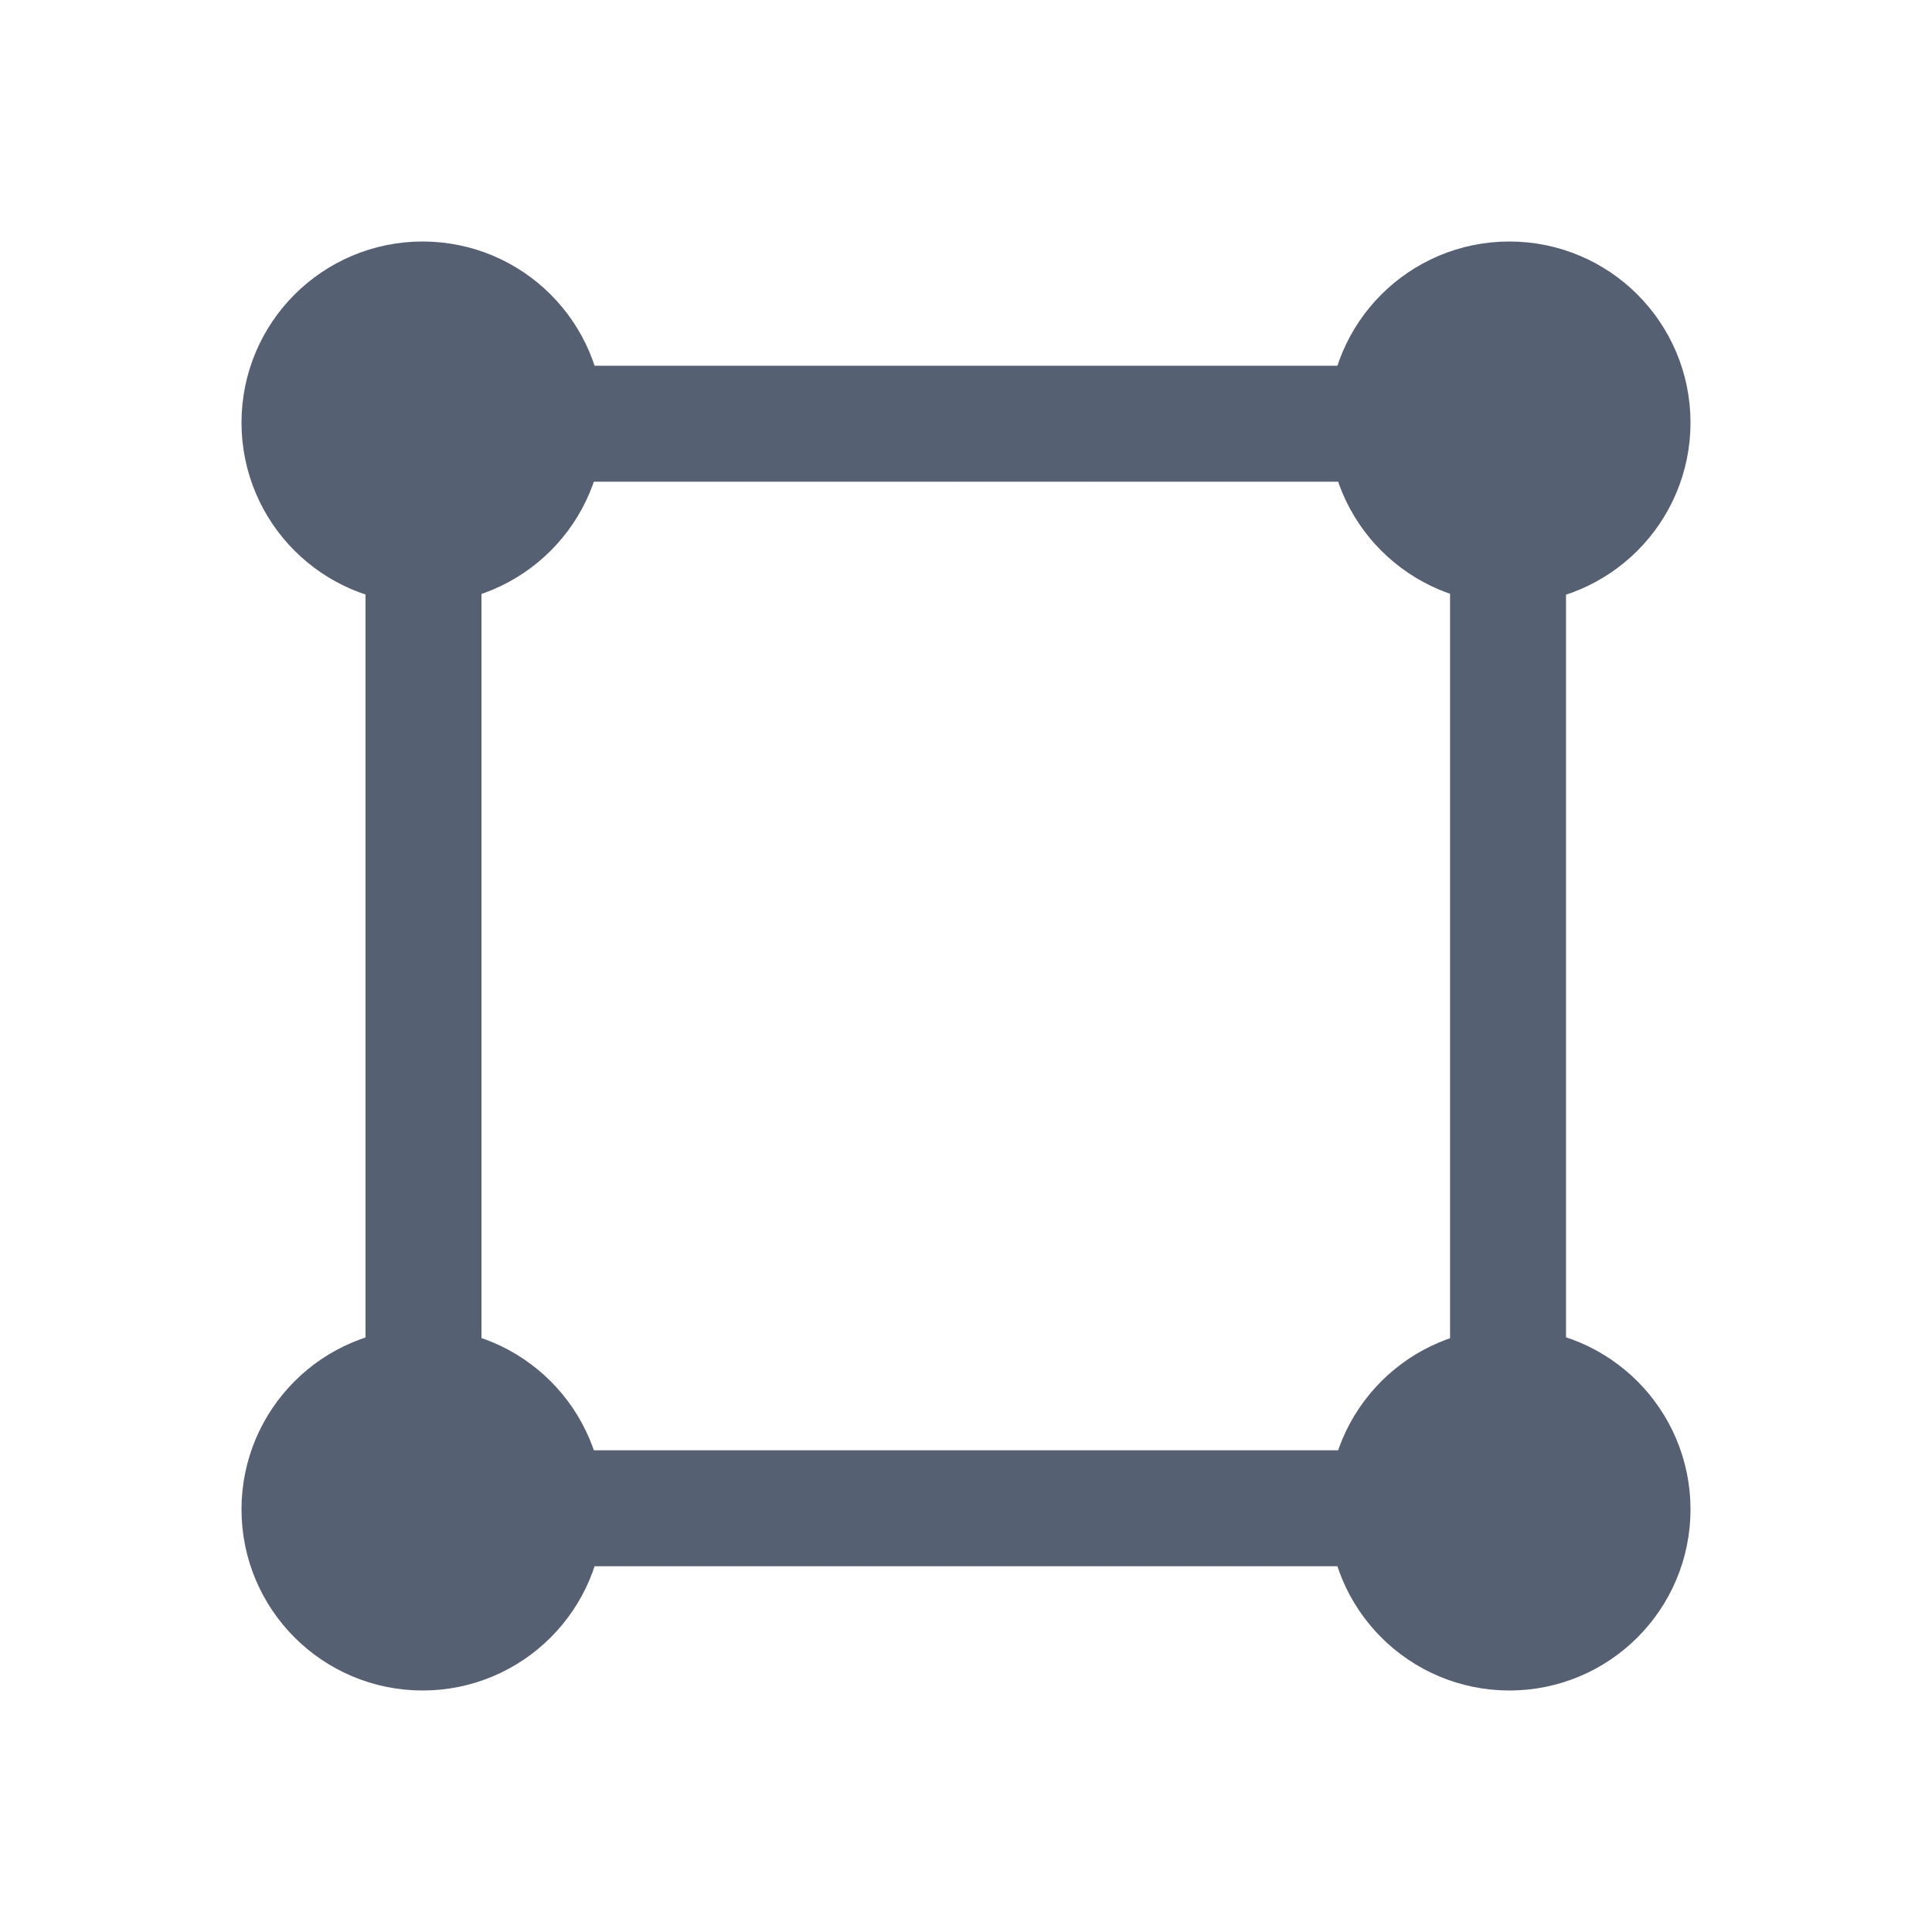 <?xml version="1.0" encoding="UTF-8"?>
<svg width="16px" height="16px" viewBox="0 0 16 16" version="1.1" xmlns="http://www.w3.org/2000/svg" xmlns:xlink="http://www.w3.org/1999/xlink">
    <title>定位添加黑备份 20</title>
    <g id="总览" stroke="none" stroke-width="1" fill="none" fill-rule="evenodd">
        <g id="总览-水厂" transform="translate(-1372, -758)" fill="#566073">
            <g id="编组-24" transform="translate(1372, 624)">
                <g id="编组" transform="translate(0, 134)">
                    <g id="定位添加黑备份-12" transform="translate(-1.944, -1.942)">
                        <g id="编组" transform="translate(-0, -0)">
                            <rect id="矩形" opacity="0" x="2" y="2" width="16" height="16"></rect>
                            <g id="菱形框" transform="translate(9.942, 9.942) rotate(-45) translate(-9.942, -9.942) translate(2.912, 2.912)" fill-rule="nonzero">
                                <path d="M7.03,1.358 L12.702,7.03 L7.03,12.702 L1.358,7.03 L7.03,1.358 M7.03,0 L0,7.03 L7.03,14.06 L14.06,7.03 L7.03,0 L7.03,0 Z" id="形状"></path>
                            </g>
                            <circle id="椭圆形" stroke="#566073" cx="5.444" cy="5.442" r="1"></circle>
                            <circle id="椭圆形备份-2" stroke="#566073" cx="14.444" cy="5.442" r="1"></circle>
                            <circle id="椭圆形备份" stroke="#566073" cx="5.444" cy="14.442" r="1"></circle>
                            <circle id="椭圆形备份-3" stroke="#566073" cx="14.444" cy="14.442" r="1"></circle>
                        </g>
                    </g>
                </g>
            </g>
        </g>
    </g>
</svg>
